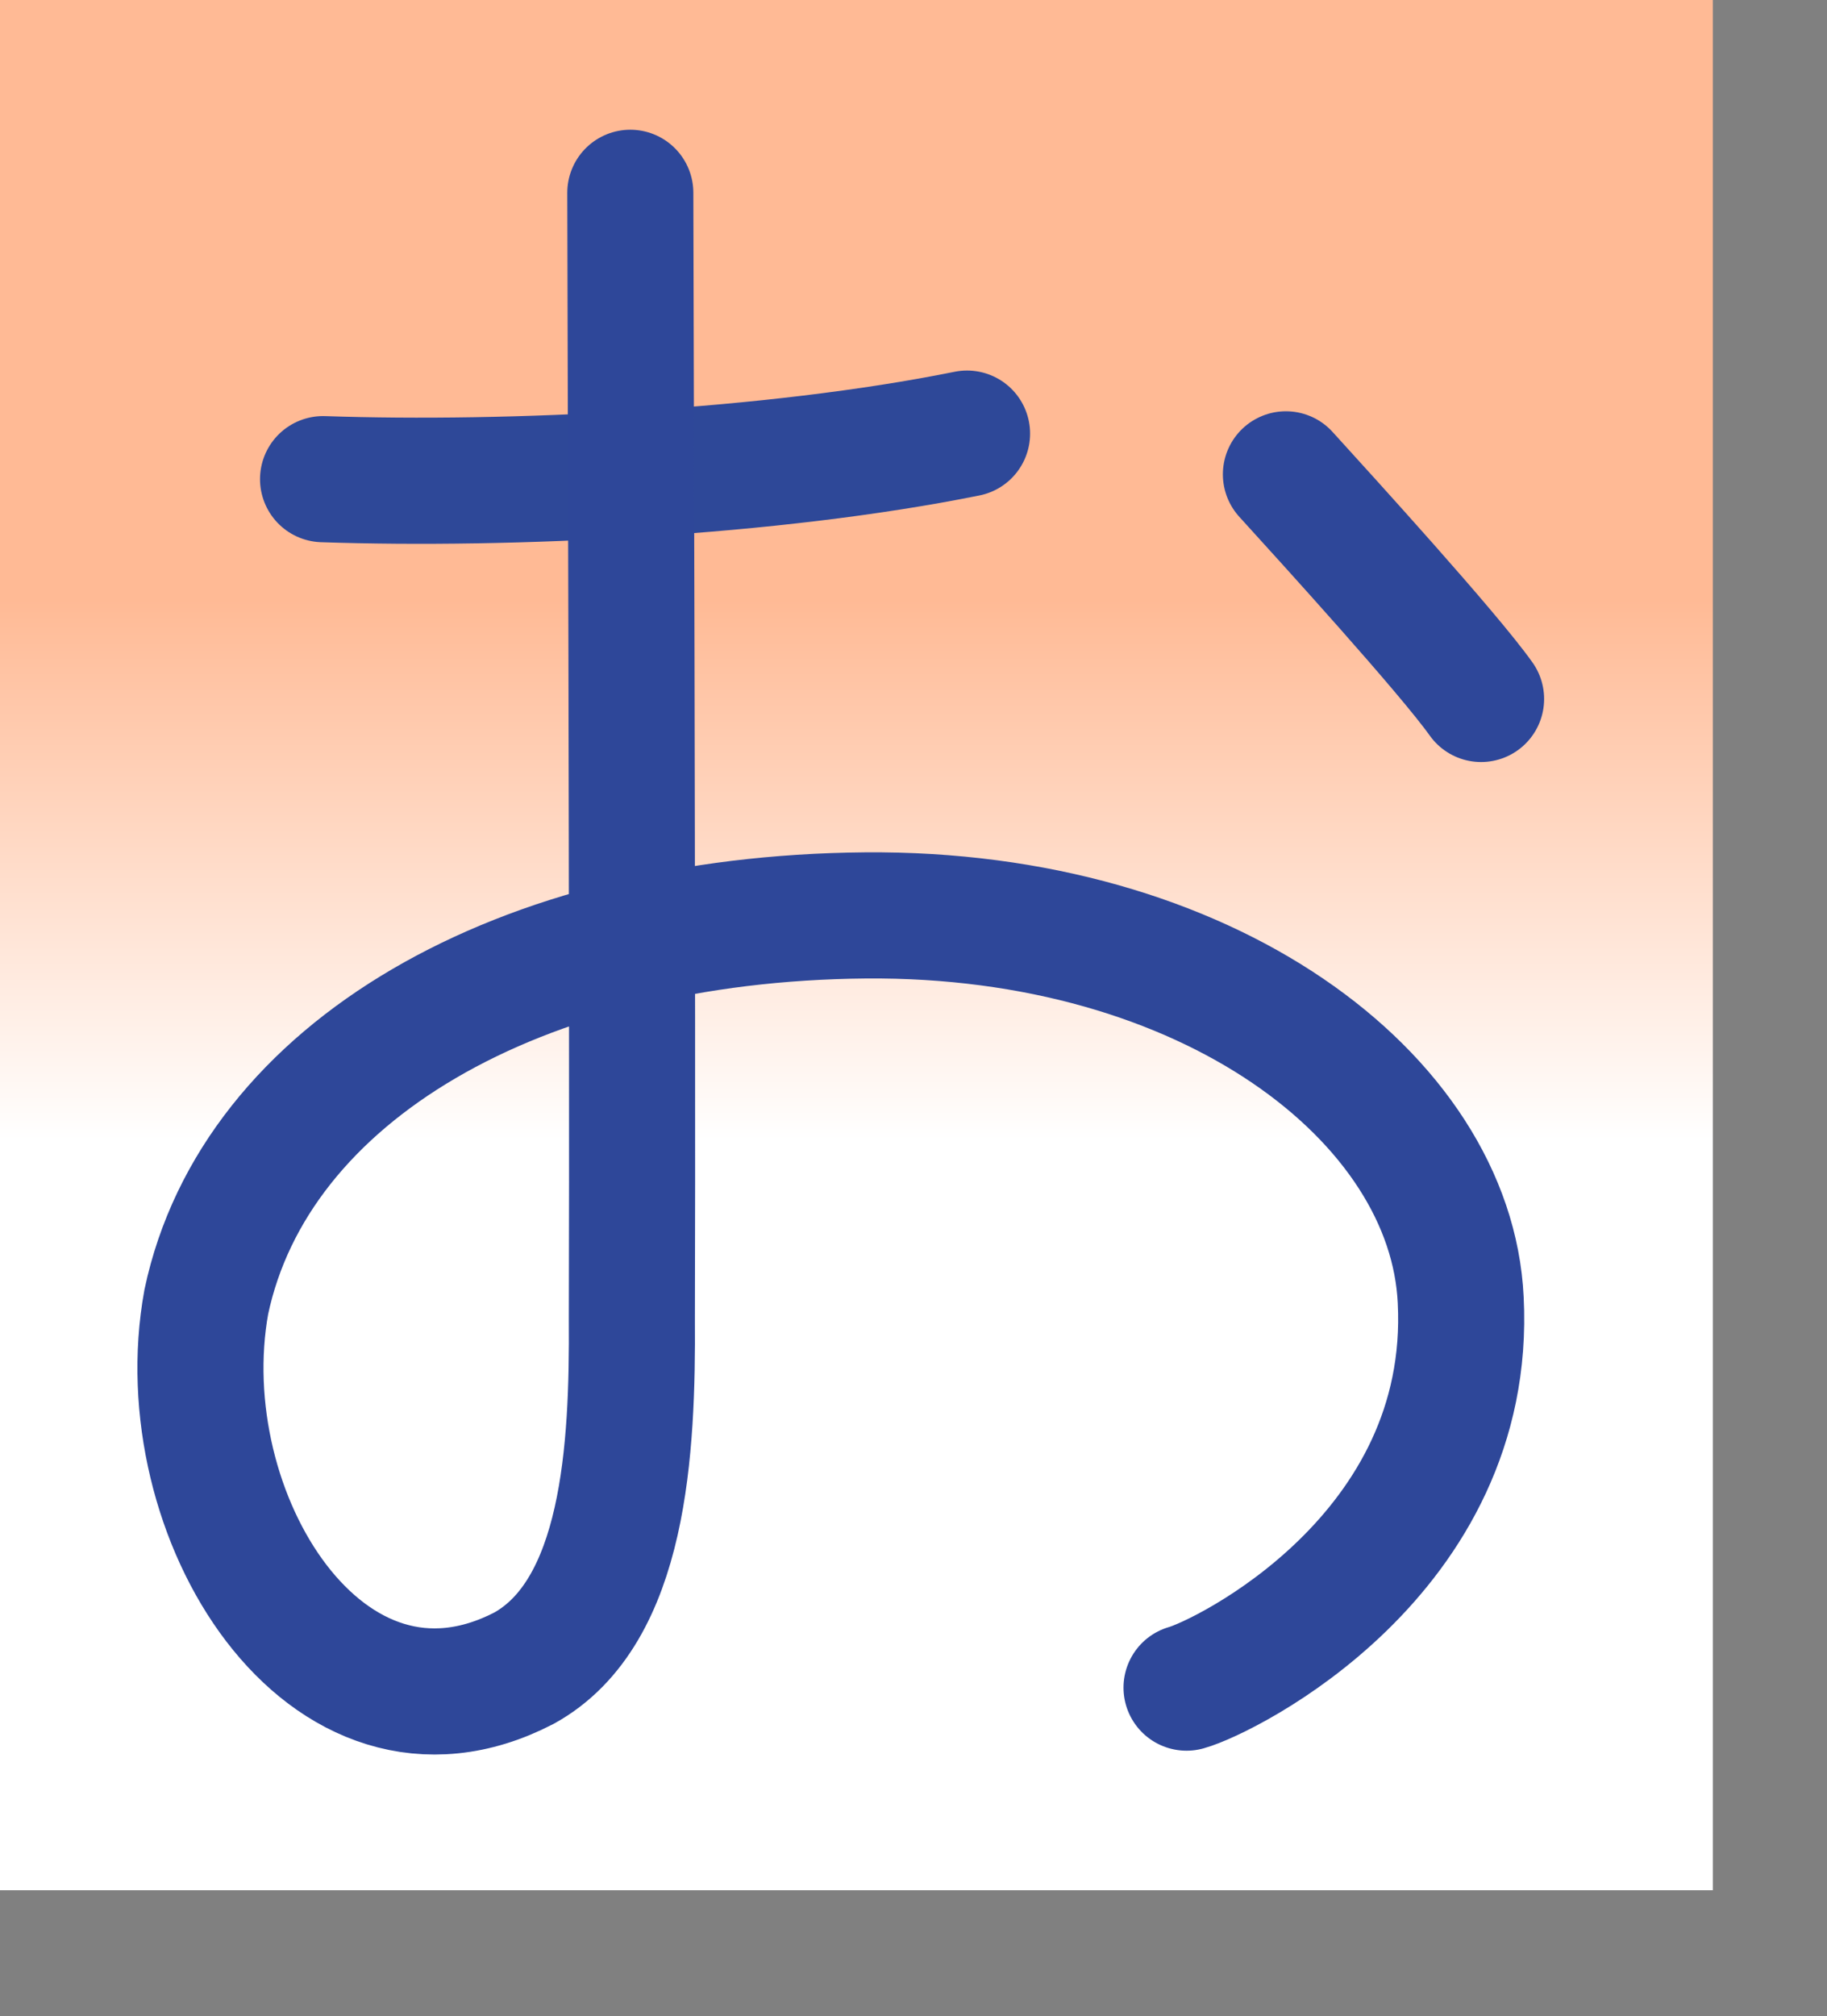 <?xml version="1.0" encoding="UTF-8" standalone="no"?>
<!DOCTYPE svg PUBLIC "-//W3C//DTD SVG 20010904//EN"
"http://www.w3.org/TR/2001/REC-SVG-20010904/DTD/svg10.dtd">
<!-- Created with Sodipodi ("http://www.sodipodi.com/") -->
<svg
   xmlns="http://www.w3.org/2000/svg"
   xmlns:sodipodi="http://sodipodi.sourceforge.net/DTD/sodipodi-0.dtd"
   xmlns:xlink="http://www.w3.org/1999/xlink"
   id="svg548"
   sodipodi:version="0.34"
   width="86.27mm"
   height="95.15mm"
   sodipodi:docbase="/home/choplair/MyBordel/Apps/ChoppyProg/kana-no-quiz/devel/data/img/kana/src/"
   sodipodi:docname="/home/choplair/MyBordel/Apps/ChoppyProg/kana-no-quiz/devel/data/img/kana/src/h_o.svg">
  <rect width="100%" height="100%" fill="#808080" stroke="none"/>
  <defs
     id="defs550">
    <linearGradient
       id="linearGradient567">
      <stop
         style="stop-color:#ffffff;stop-opacity:1;"
         offset="0"
         id="stop568" />
      <stop
         style="stop-color:#ffba95;stop-opacity:1;"
         offset="1"
         id="stop569" />
    </linearGradient>
    <linearGradient
       id="linearGradient561">
      <stop
         style="stop-color:#ffc9ff;stop-opacity:1;"
         offset="0"
         id="stop562" />
      <stop
         style="stop-color:#00f3ff;stop-opacity:1;"
         offset="1"
         id="stop563" />
    </linearGradient>
    <linearGradient
       xlink:href="#linearGradient567"
       id="linearGradient564"
       x1="0.492"
       y1="0.602"
       x2="0.492"
       y2="0.32"
       gradientUnits="objectBoundingBox"
       spreadMethod="pad" />
    <radialGradient
       xlink:href="#linearGradient567"
       id="radialGradient565"
       cx="0.552"
       cy="0.508"
       fx="0.552"
       fy="0.508"
       r="0.612"
       gradientUnits="objectBoundingBox"
       spreadMethod="pad" />
    <linearGradient
       xlink:href="#linearGradient561"
       id="linearGradient566" />
  </defs>
  <sodipodi:namedview
     id="base" />
  <rect
     style="font-size:12.000;fill:url(#linearGradient564);fill-rule:evenodd;stroke:none;stroke-width:0;stroke-linecap:square;stroke-linejoin:round;stroke-dashoffset:0;stroke-dasharray:none;"
     id="rect571"
     width="305.681"
     height="337.146"
     x="3.051758e-5"
     y="3.051758e-5" />
  <path
     style="font-size:12.000;fill:none;fill-rule:evenodd;stroke:#2e4898;stroke-width:22.5;stroke-linecap:round;"
     d="M 57.655 85.464 C 91.056 86.604 137.794 84.366 172.586 77.34 "
     id="path557"
     sodipodi:nodetypes="cc" />
  <path
     style="font-size:12;fill:none;fill-rule:evenodd;stroke:#2e4799;stroke-width:22.5;stroke-linecap:round;"
     d="M 112.49 34.389 C 112.49 42.202 112.949 179.111 112.767 235.254 C 112.927 258.451 111.526 287.585 93.509 297.545 C 58.206 315.8 29.912 270.156 36.819 232.199 C 45.515 191.181 92.604 163.822 154.386 163.276 C 215.538 162.744 258.957 195.823 260.687 231.853 C 263.006 277.31 218.616 299.108 211.758 301.01 "
     id="path692"
     sodipodi:nodetypes="cssssss" />
  <path
     style="font-size:12;fill:none;fill-rule:evenodd;stroke:#2e4799;stroke-width:22.5;stroke-linecap:round;"
     d="M 229.493 84.606 C 236.909 92.761 258.443 116.392 264.324 124.668 "
     id="path687"
     sodipodi:nodetypes="cc" />
</svg>
